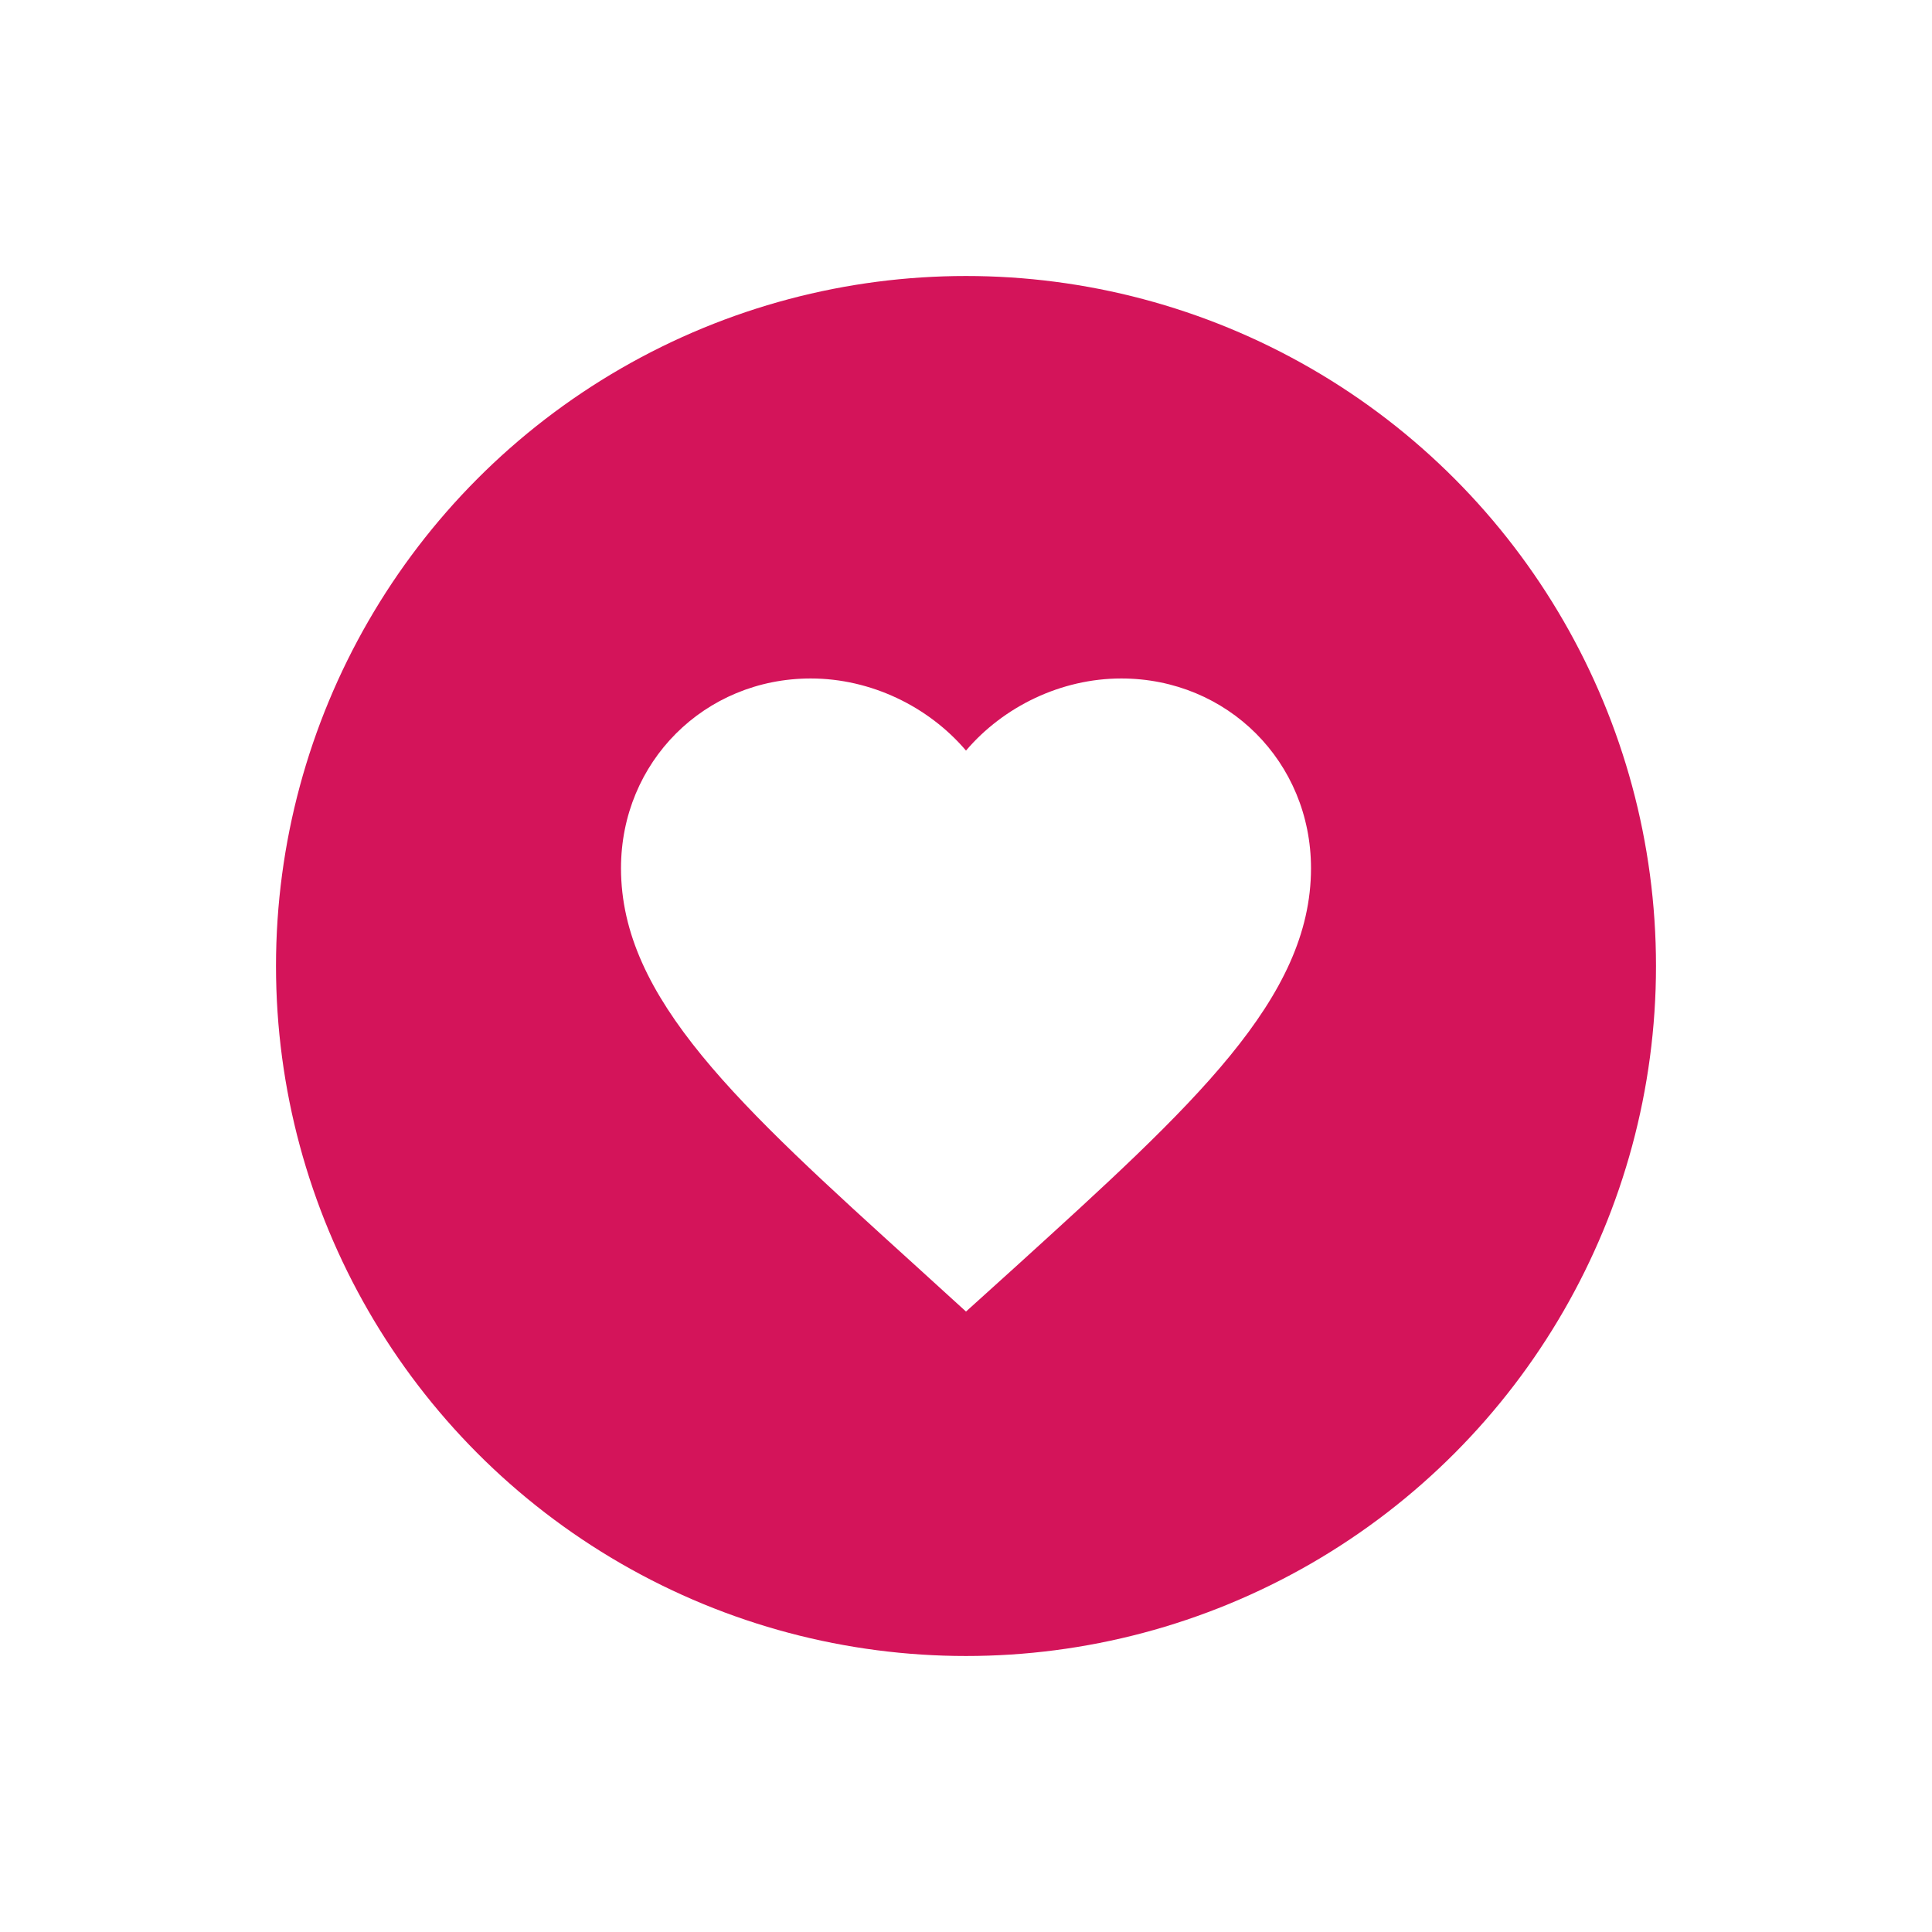 <svg xmlns="http://www.w3.org/2000/svg" width="28" height="28" viewBox="0 0 28 28" fill="none">
  <g filter="url(#filter0_d_89_27)">
    <circle cx="14" cy="10" r="10" fill="#D4145A"/>
    <path d="M14 15.008L13.275 14.348C10.7 12.013 9 10.473 9 8.583C9 7.043 10.21 5.833 11.75 5.833C12.62 5.833 13.455 6.238 14 6.878C14.545 6.238 15.38 5.833 16.25 5.833C17.79 5.833 19 7.043 19 8.583C19 10.473 17.3 12.013 14.725 14.353L14 15.008Z" fill="white"/>
  </g>
  <defs>
    <filter id="filter0_d_89_27" x="0" y="0" width="28" height="28" filterUnits="userSpaceOnUse" color-interpolation-filters="sRGB">
      <feFlood flood-opacity="0" result="BackgroundImageFix"/>
      <feColorMatrix in="SourceAlpha" type="matrix" values="0 0 0 0 0 0 0 0 0 0 0 0 0 0 0 0 0 0 127 0" result="hardAlpha"/>
      <feOffset dy="4"/>
      <feGaussianBlur stdDeviation="2"/>
      <feComposite in2="hardAlpha" operator="out"/>
      <feColorMatrix type="matrix" values="0 0 0 0 0.133 0 0 0 0 0.133 0 0 0 0 0.133 0 0 0 0.25 0"/>
      <feBlend mode="normal" in2="BackgroundImageFix" result="effect1_dropShadow_89_27"/>
      <feBlend mode="normal" in="SourceGraphic" in2="effect1_dropShadow_89_27" result="shape"/>
    </filter>
  </defs>
</svg>